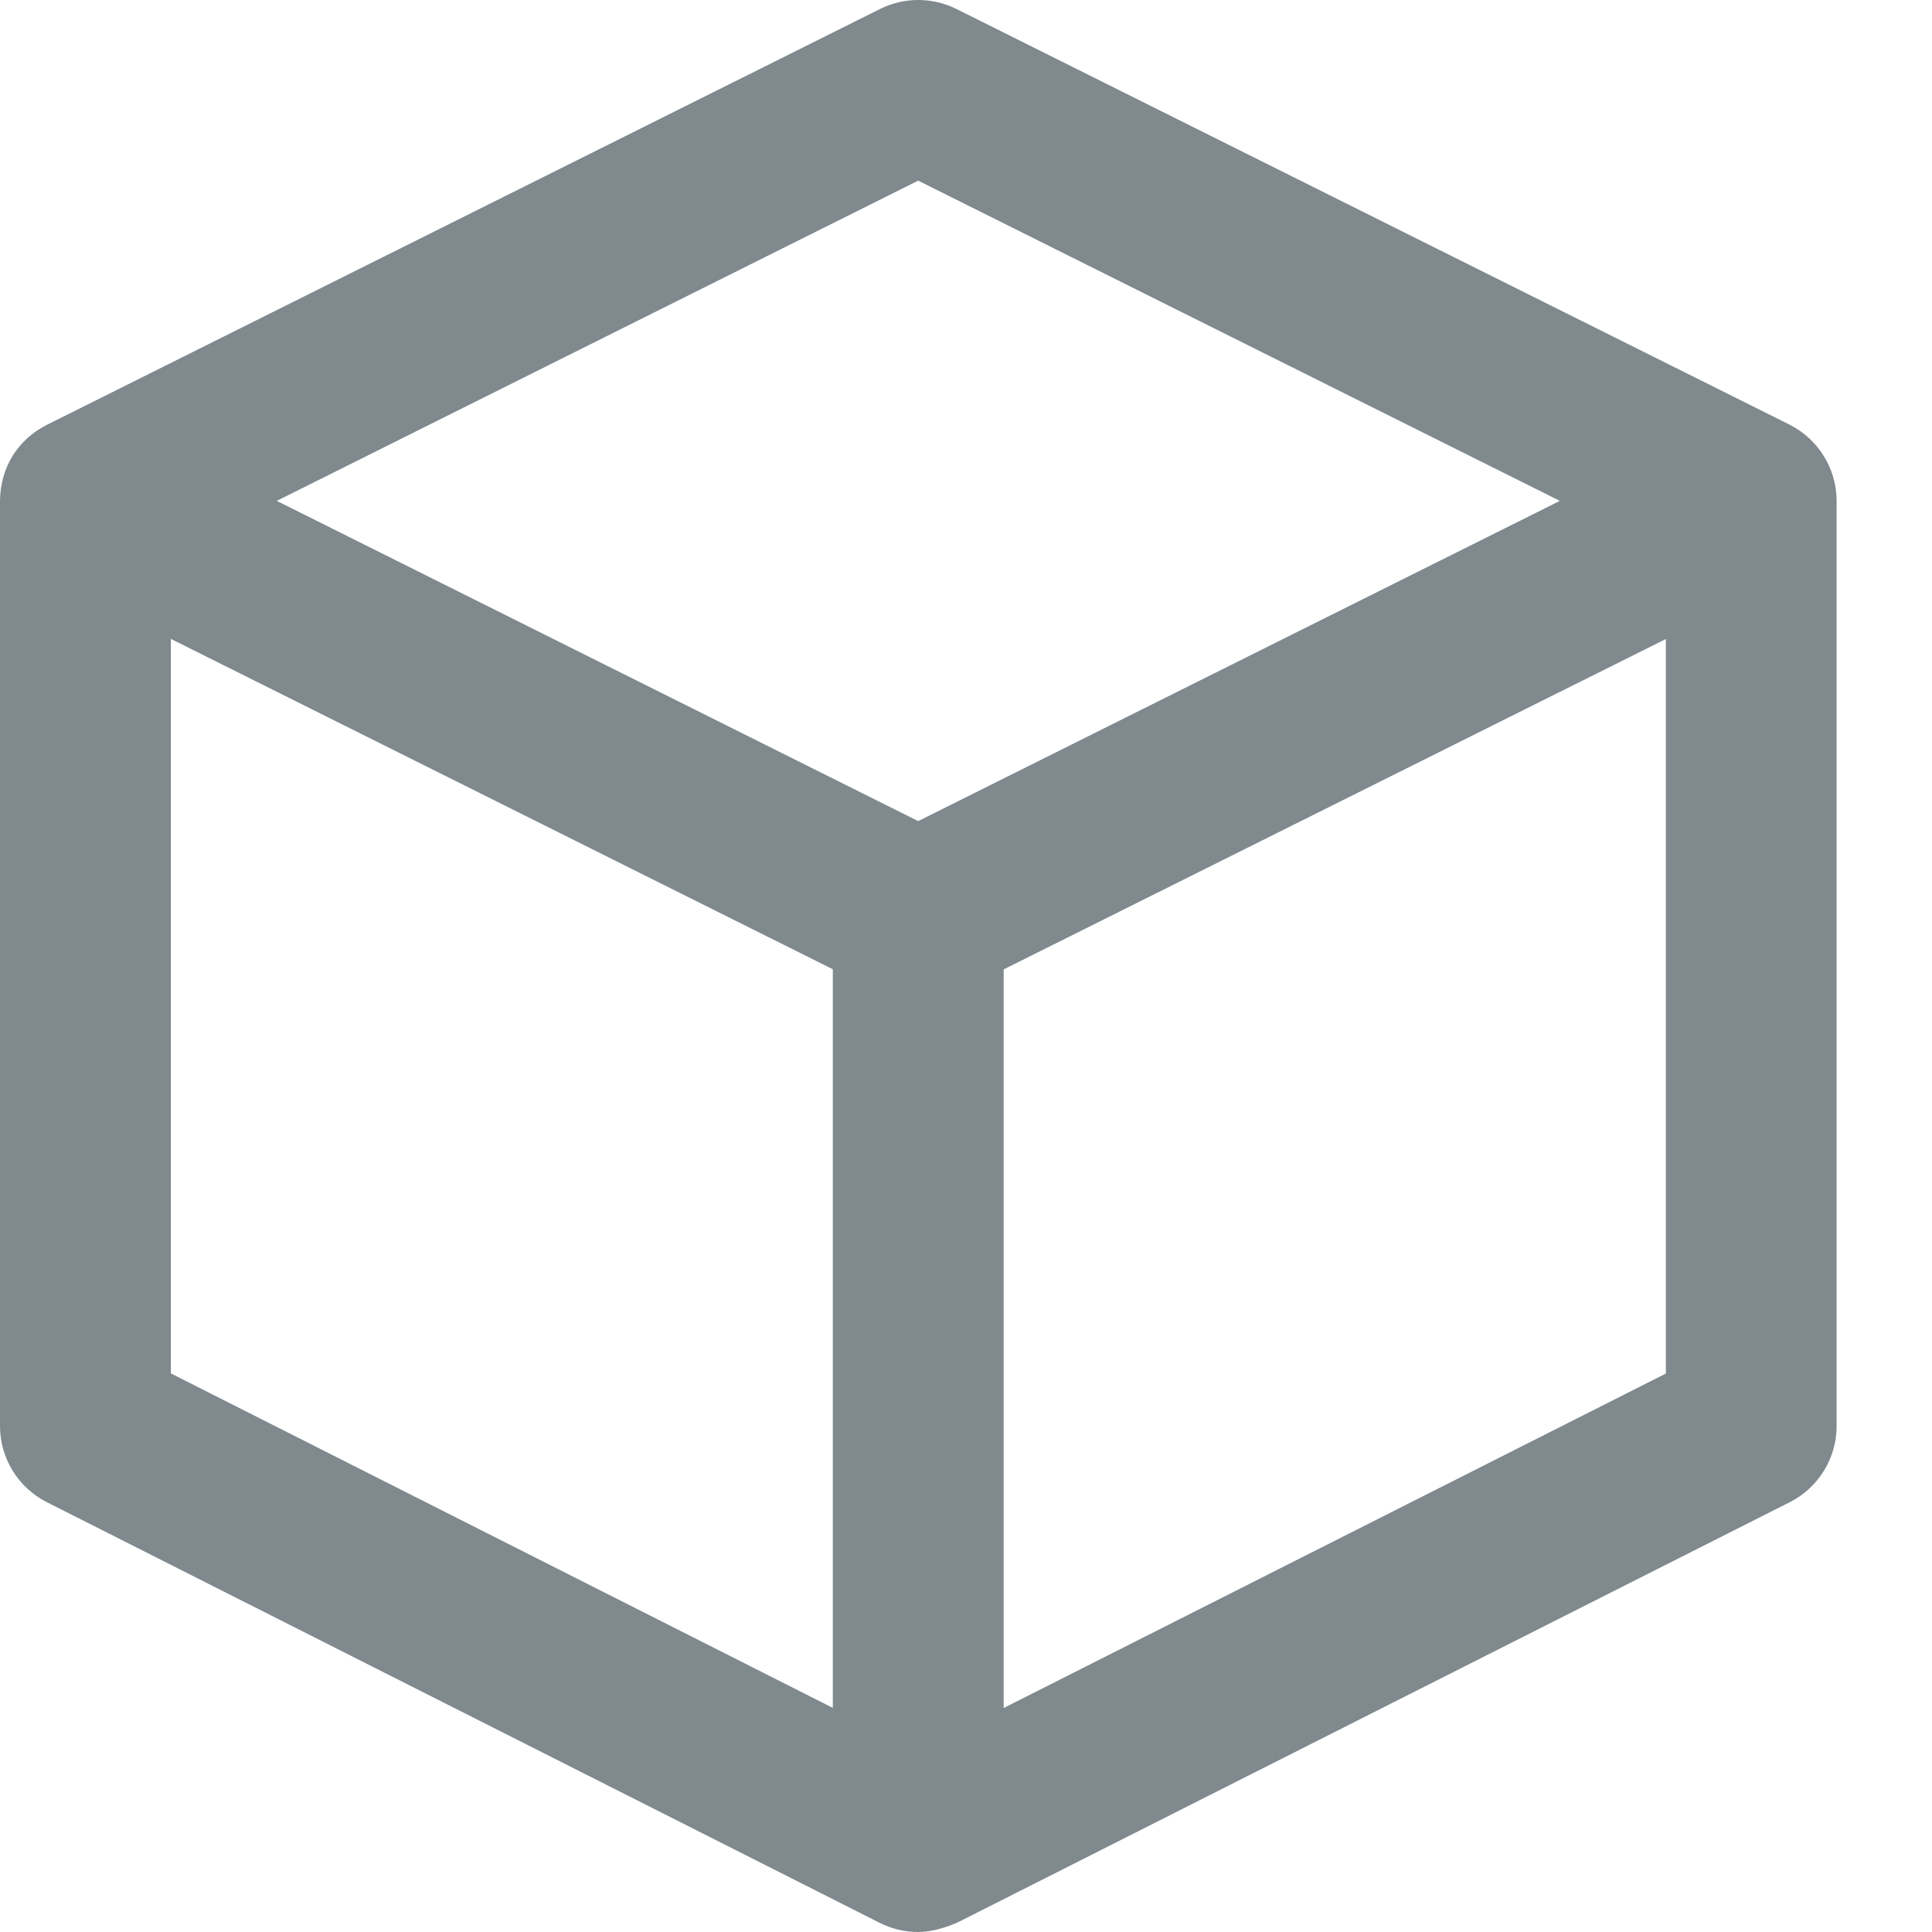 <?xml version="1.0" encoding="UTF-8" standalone="no"?>
<svg xmlns="http://www.w3.org/2000/svg" width="16" height="16" viewBox="0 0 16 16">
 <defs>
  <style type="text/css" id="current-color-scheme">
   .ColorScheme-Text { color:#7f898e; } .ColorScheme-Highlight { color:#00bcd4; }
  </style>
 </defs>
 <path id="path7" d="M 7.604,0 C 7.495,0 7.388,0.025 7.289,0.074 L 0.393,3.516 C 0.153,3.635 0,3.866 0,4.156 l 0,7.654 c 0,0.267 0.151,0.511 0.389,0.631 L 7.285,15.924 C 7.386,15.975 7.495,16 7.604,16 c 0.172,0 0.348,-0.09 0.348,-0.09 l 6.869,-3.469 c 0.238,-0.12 0.389,-0.364 0.389,-0.631 l 0,-7.662 c 0,-0.268 -0.153,-0.513 -0.393,-0.633 L 7.92,0.074 C 7.821,0.025 7.712,0 7.604,0 Z m 0,1.496 5.314,2.652 -5.314,2.652 -5.312,-2.652 5.312,-2.652 z m -6.189,3.795 5.482,2.736 0,6.117 -5.482,-2.77 0,-6.084 z m 12.381,0 0,6.084 -5.484,2.77 0,-6.117 5.484,-2.736 z" class="ColorScheme-Text" style="opacity:1;fill:currentColor"/>
</svg>
